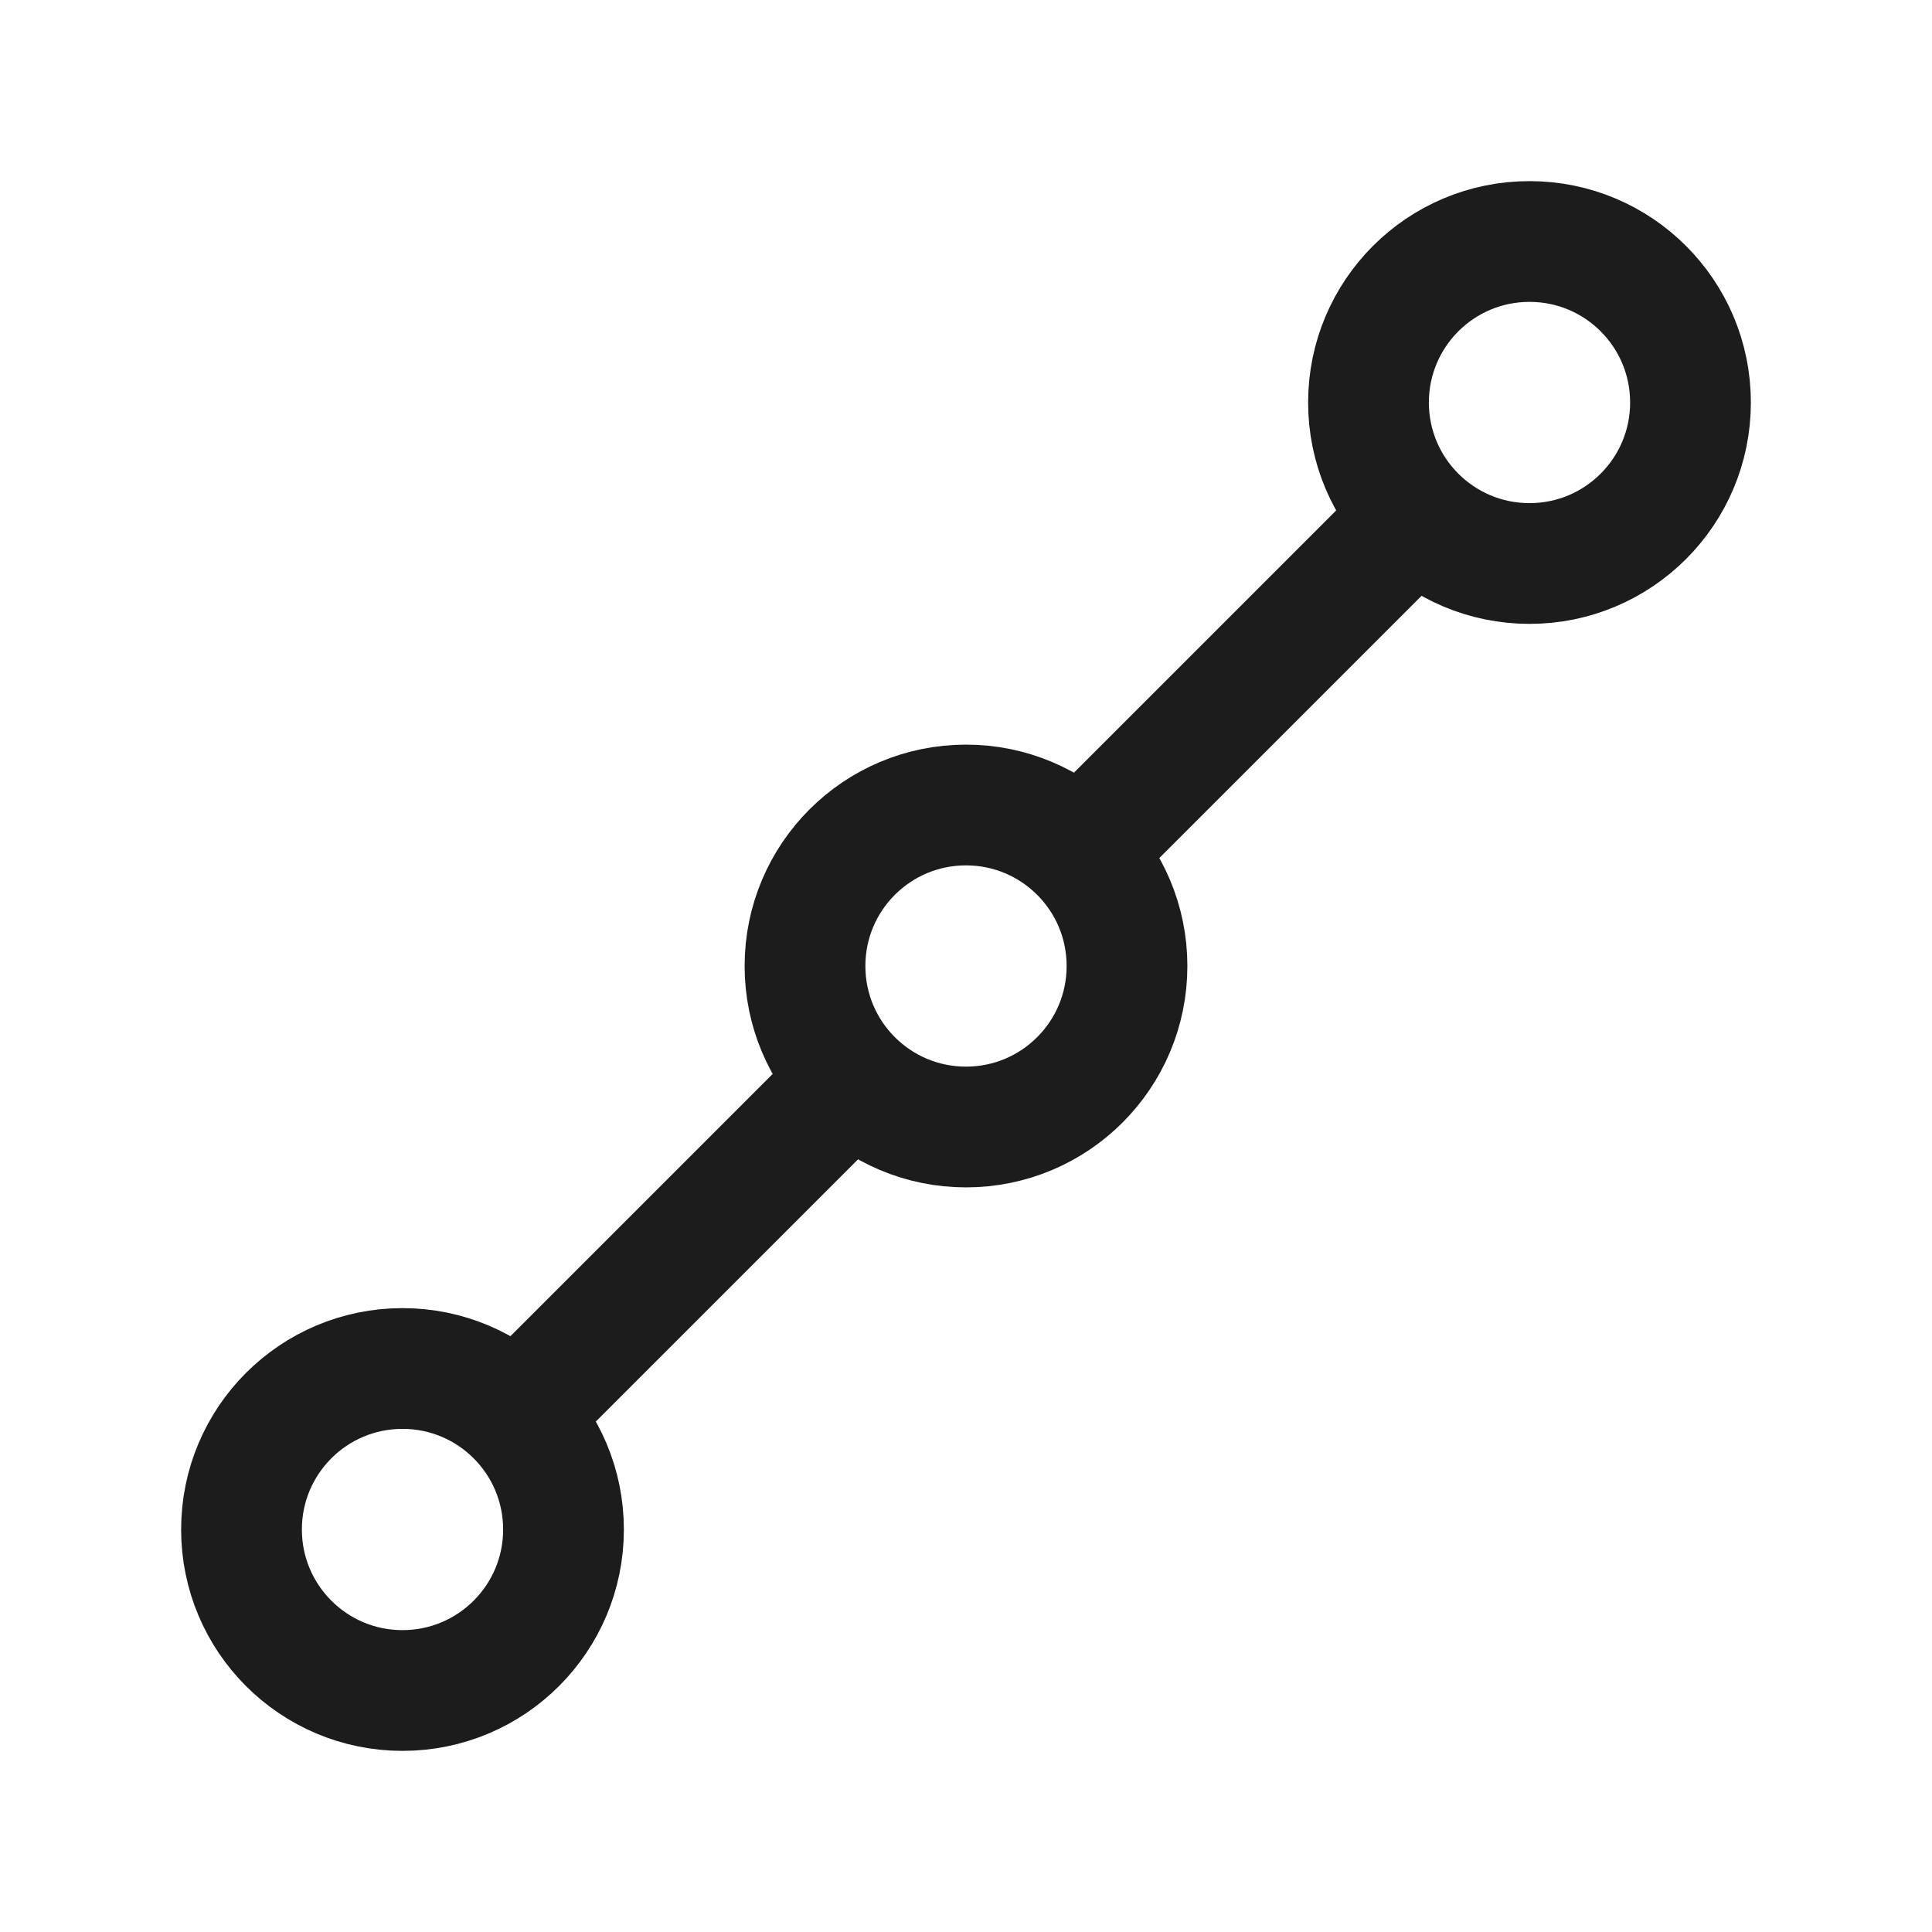 <svg width="24" height="24" viewBox="0 0 24 24" fill="none" xmlns="http://www.w3.org/2000/svg">
<g id="straight-edge">
<path id="Vector" d="M6.499 17.501L10.5 13.5M13.5 10.5L17.5 6.5" stroke="#1B1C1B" stroke-width="1.5" stroke-linecap="round" stroke-linejoin="round"/>
<path id="Vector_2" d="M14 12C14 13.105 13.105 14 12 14C10.895 14 10 13.105 10 12C10 10.895 10.895 10 12 10C13.105 10 14 10.895 14 12Z" stroke="#1B1C1B" stroke-width="1.5"/>
<path id="Vector_3" d="M21 5C21 6.105 20.105 7 19 7C17.895 7 17 6.105 17 5C17 3.895 17.895 3 19 3C20.105 3 21 3.895 21 5Z" stroke="#1B1C1B" stroke-width="1.5"/>
<path id="Vector_4" d="M7 19C7 20.105 6.105 21 5 21C3.895 21 3 20.105 3 19C3 17.895 3.895 17 5 17C6.105 17 7 17.895 7 19Z" stroke="#1B1C1B" stroke-width="1.5"/>
</g>
</svg>
